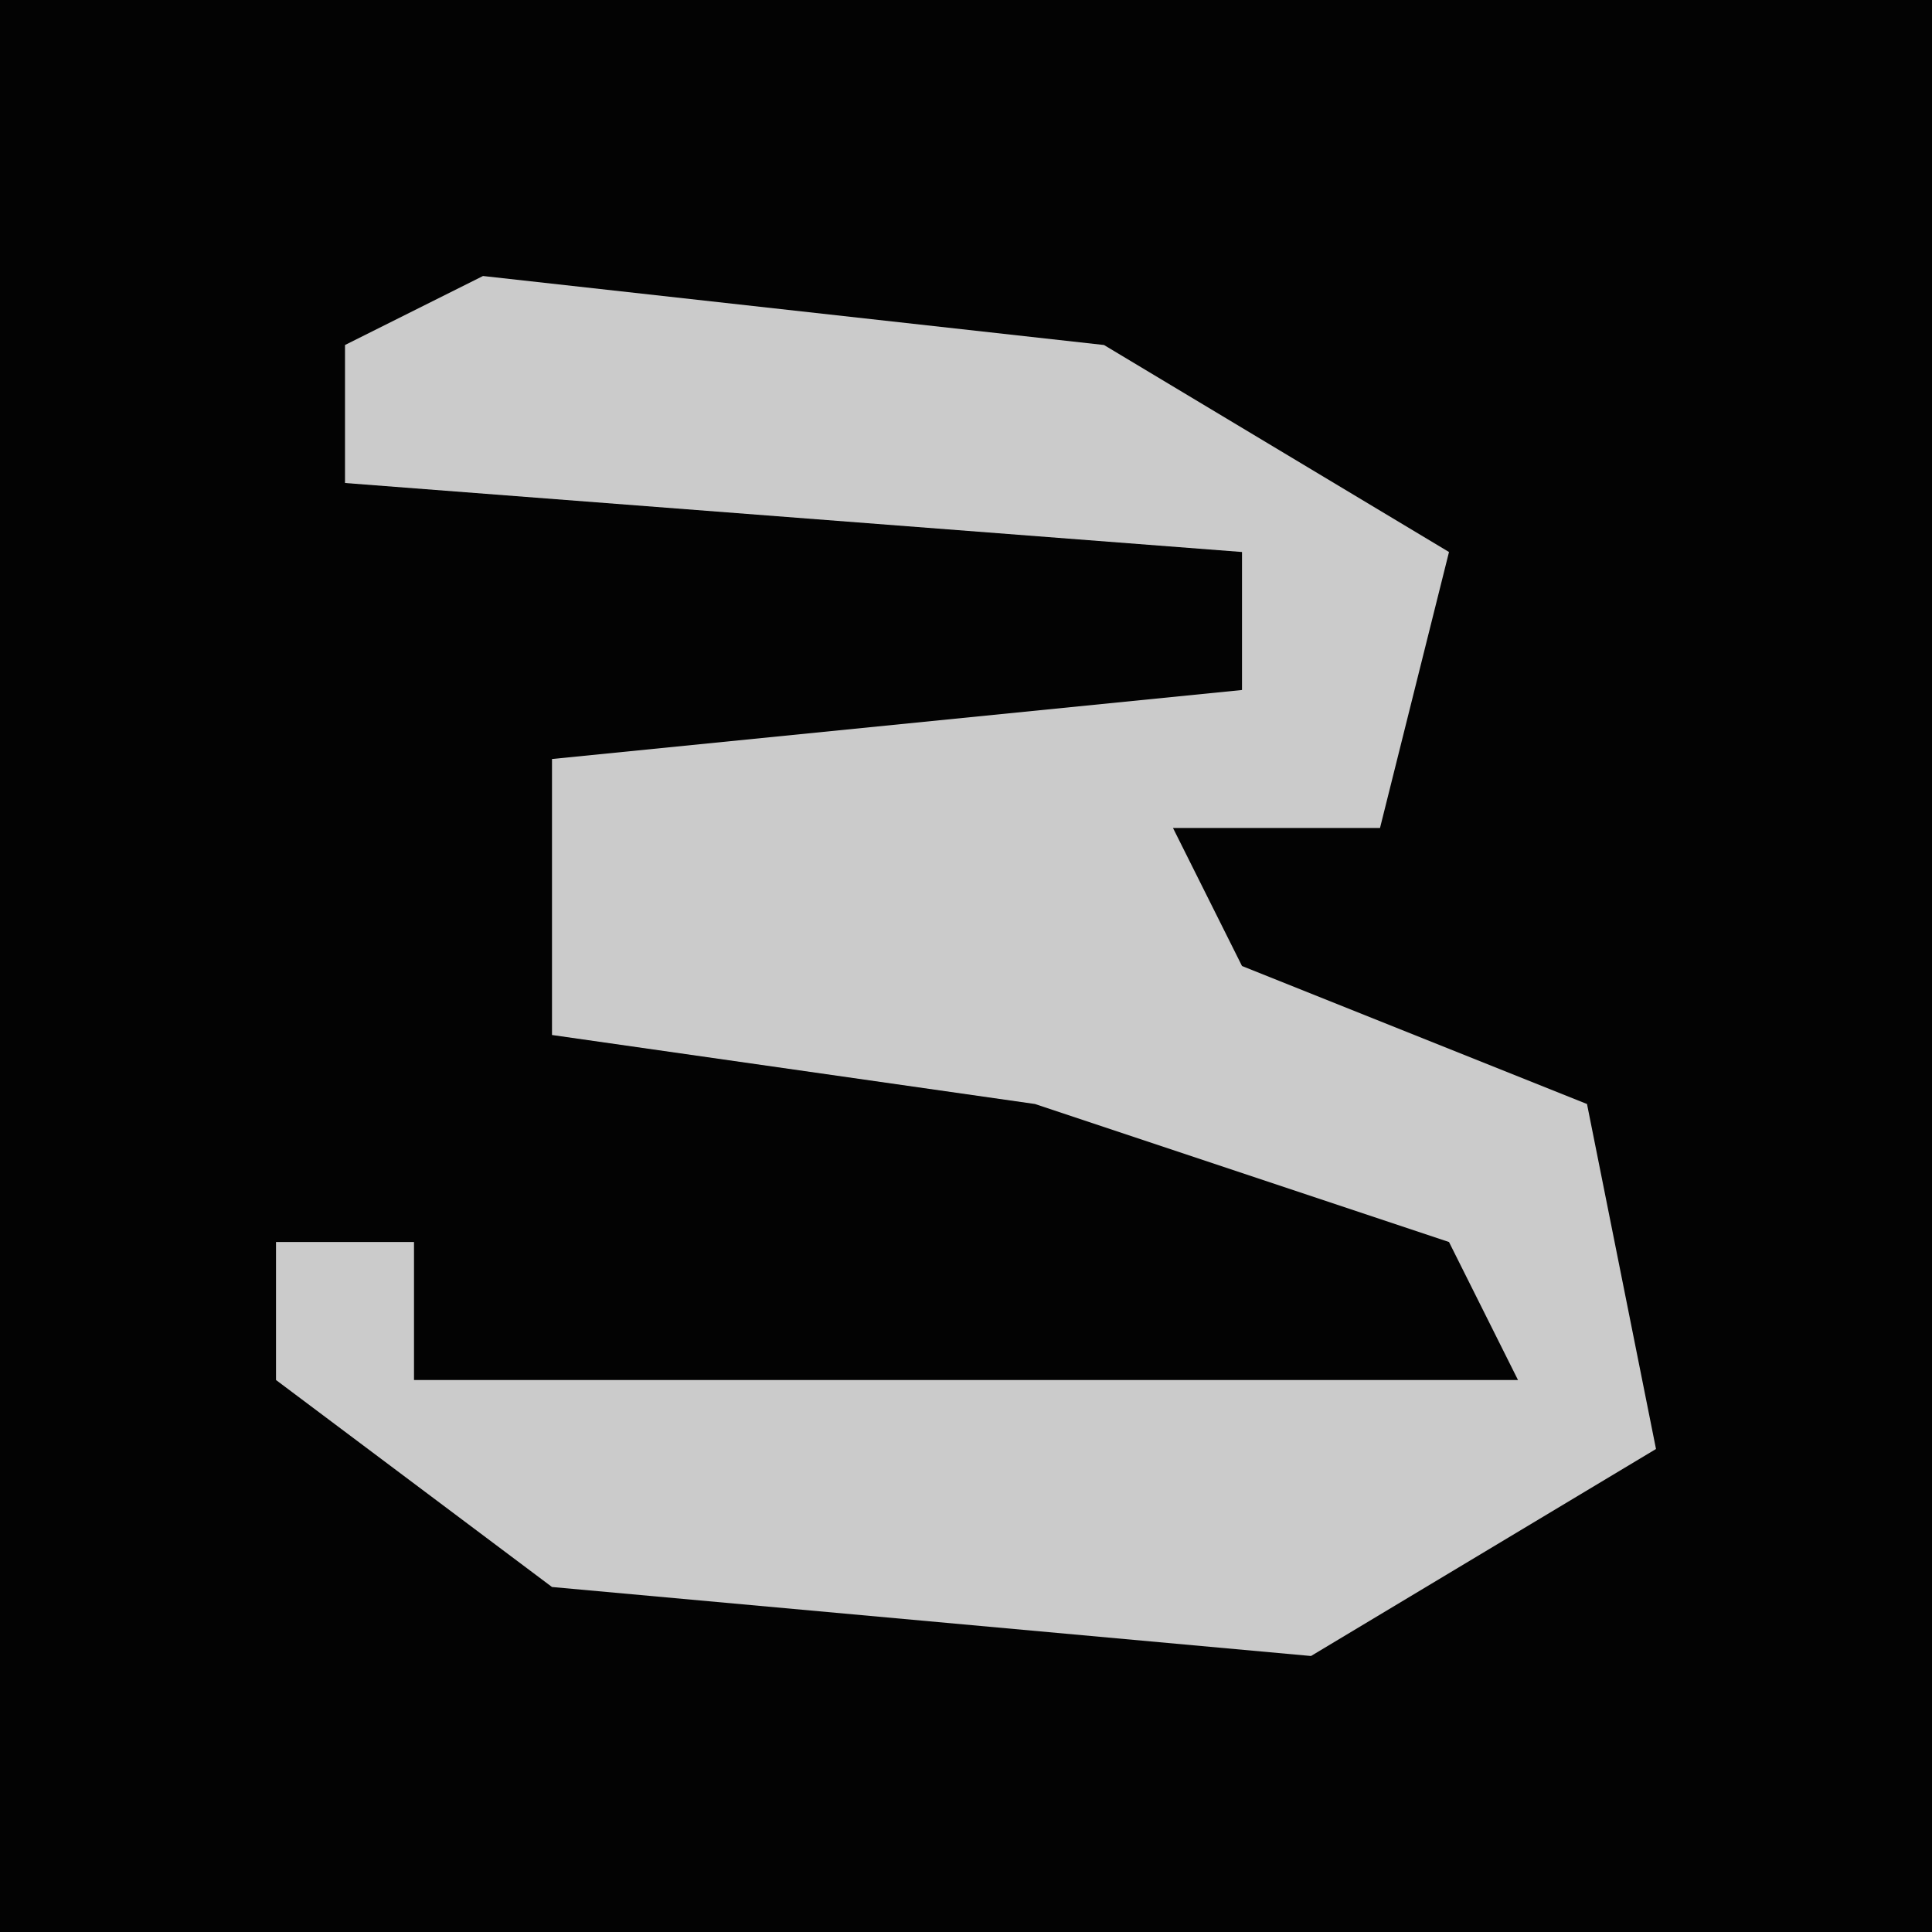 <?xml version="1.0" encoding="UTF-8"?>
<svg version="1.1" xmlns="http://www.w3.org/2000/svg" width="28" height="28">
<path d="M0,0 L28,0 L28,28 L0,28 Z " fill="#030303" transform="translate(0,0)"/>
<path d="M0,0 L9,1 L14,4 L13,8 L10,8 L11,10 L16,12 L17,17 L12,20 L1,19 L-3,16 L-3,14 L-1,14 L-1,16 L15,16 L14,14 L8,12 L1,11 L1,7 L11,6 L11,4 L-2,3 L-2,1 Z " fill="#CBCBCB" transform="translate(7,4)"/>
</svg>
